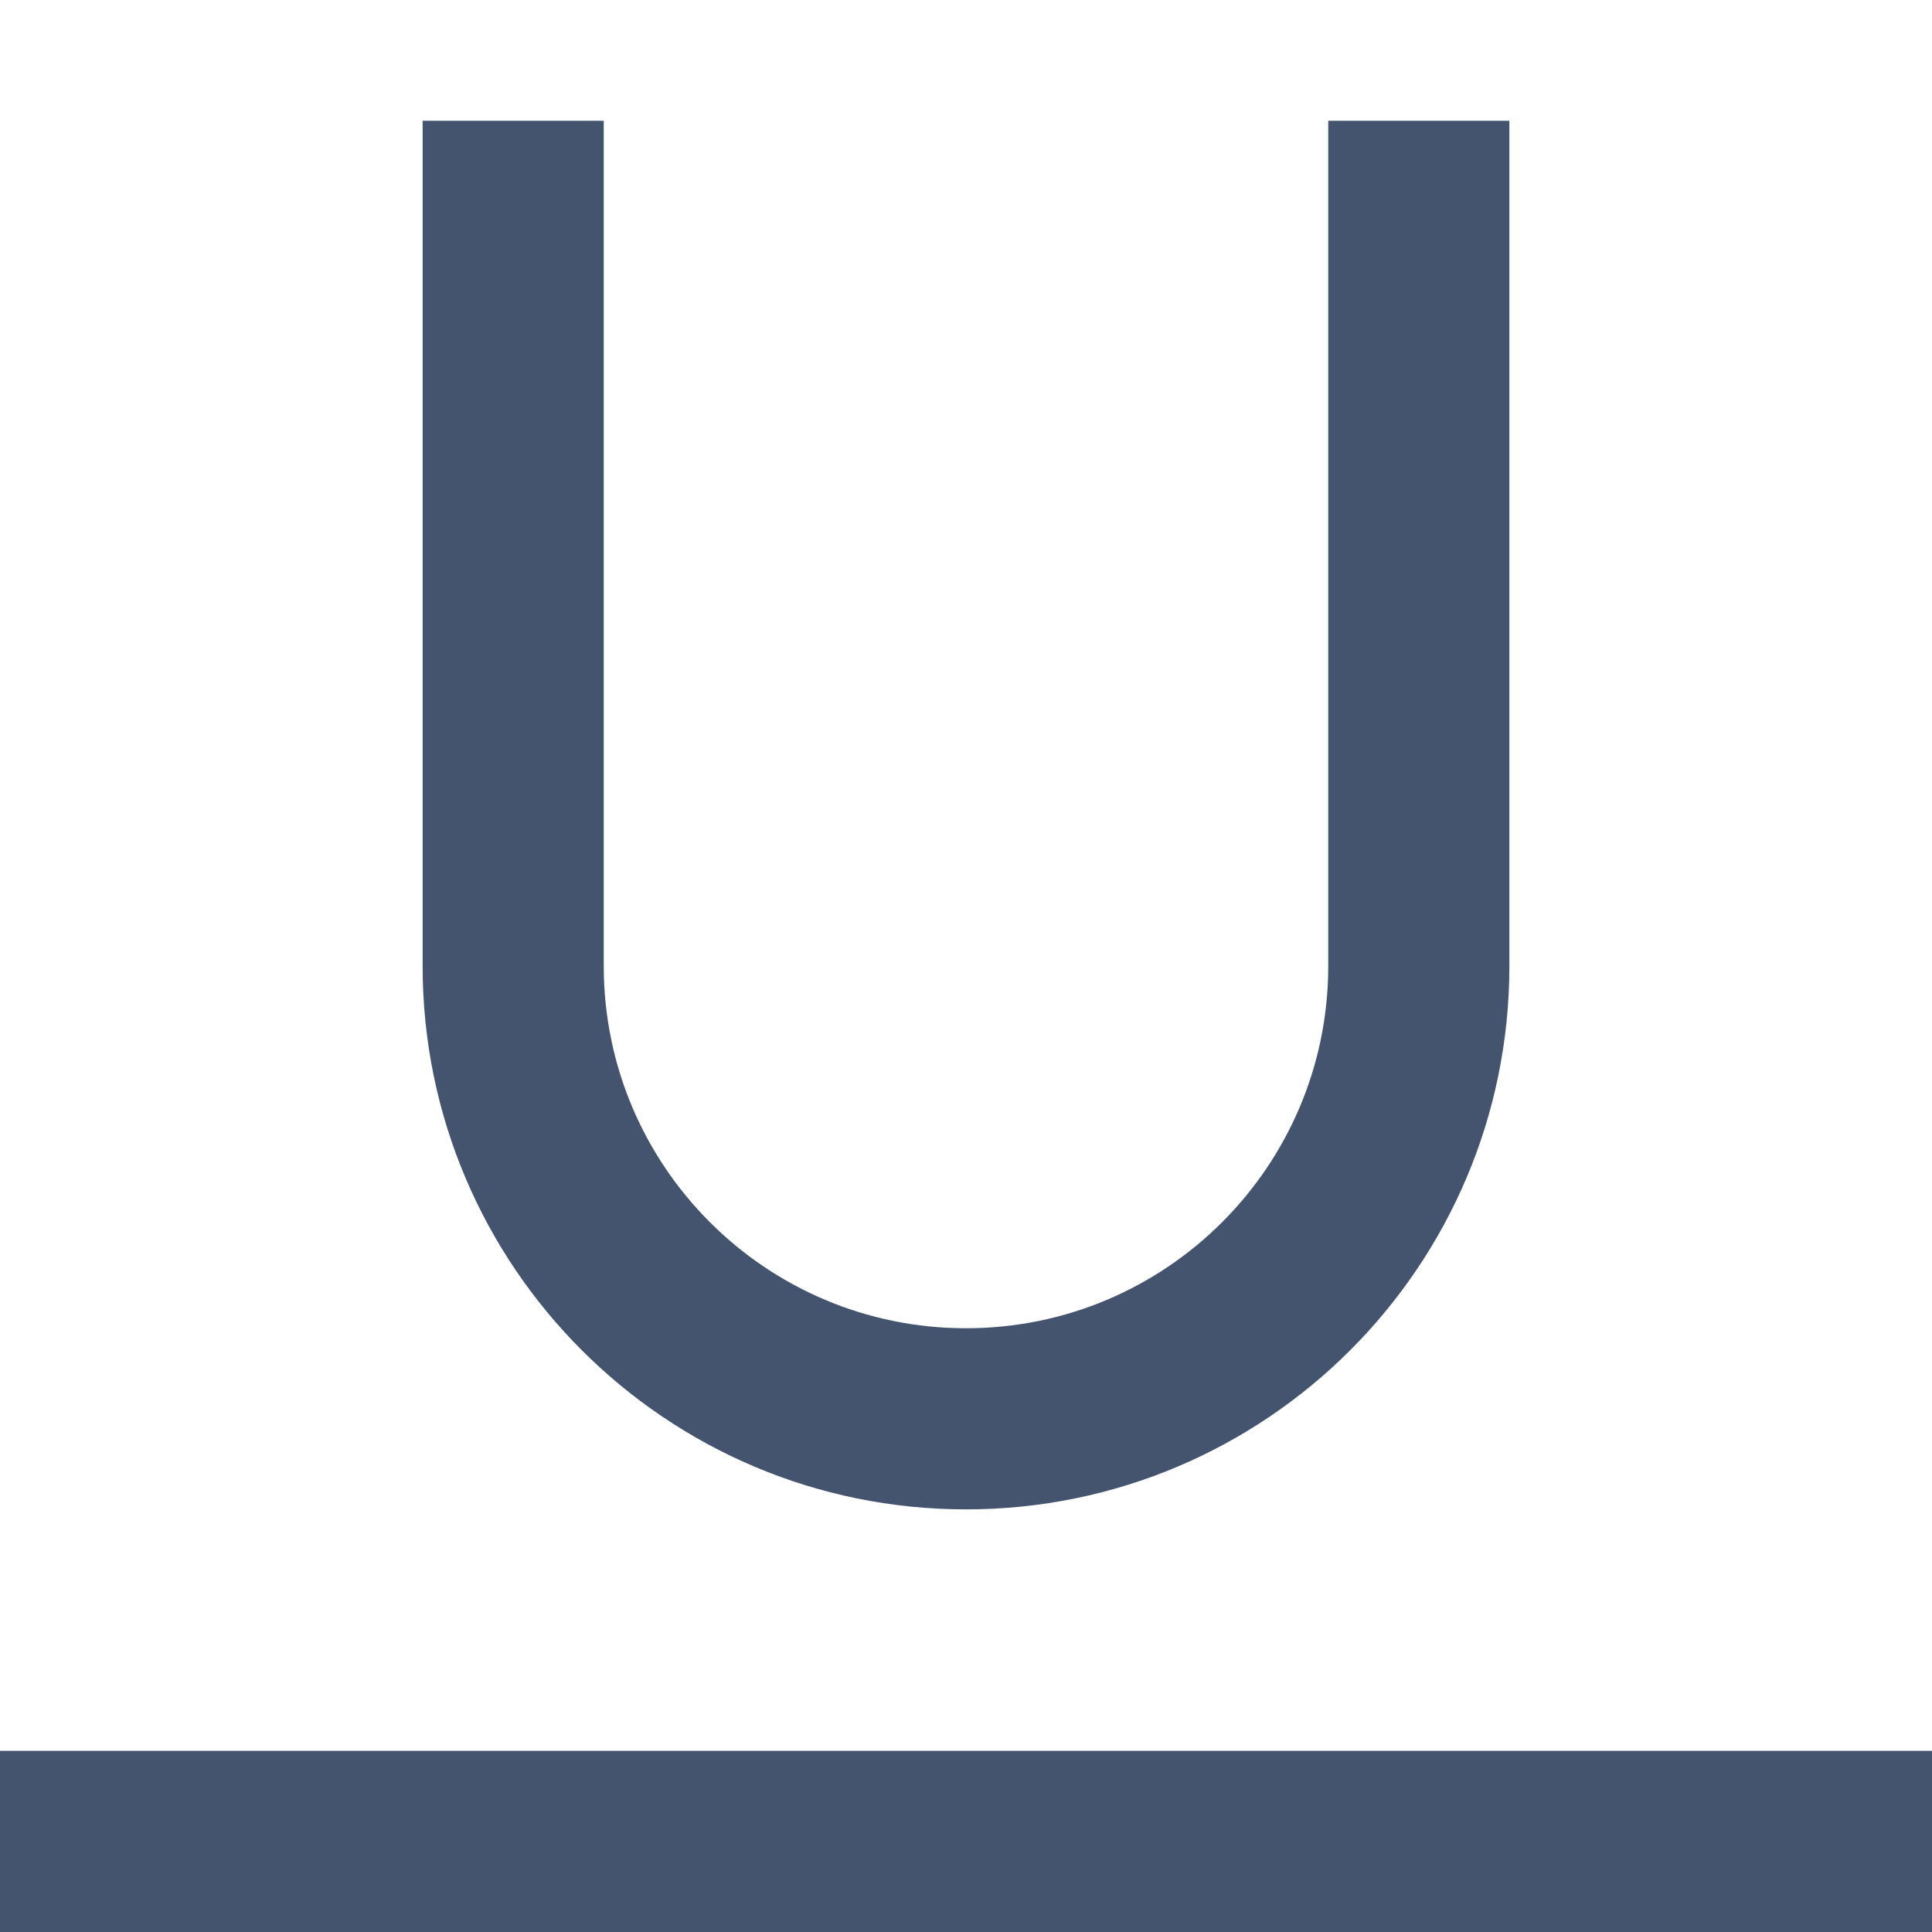 <svg width="16" height="16" viewBox="0 0 16 16" fill="none" xmlns="http://www.w3.org/2000/svg">
<path fill-rule="evenodd" clip-rule="evenodd" d="M3.5 8V1H5V8C5 9.657 6.343 11 8 11C9.657 11 11 9.657 11 8V1H12.5V8C12.5 10.485 10.485 12.5 8 12.5C5.515 12.5 3.5 10.485 3.5 8ZM0 16V14.5H16V16H0Z" fill="#44546F"/>
</svg>
